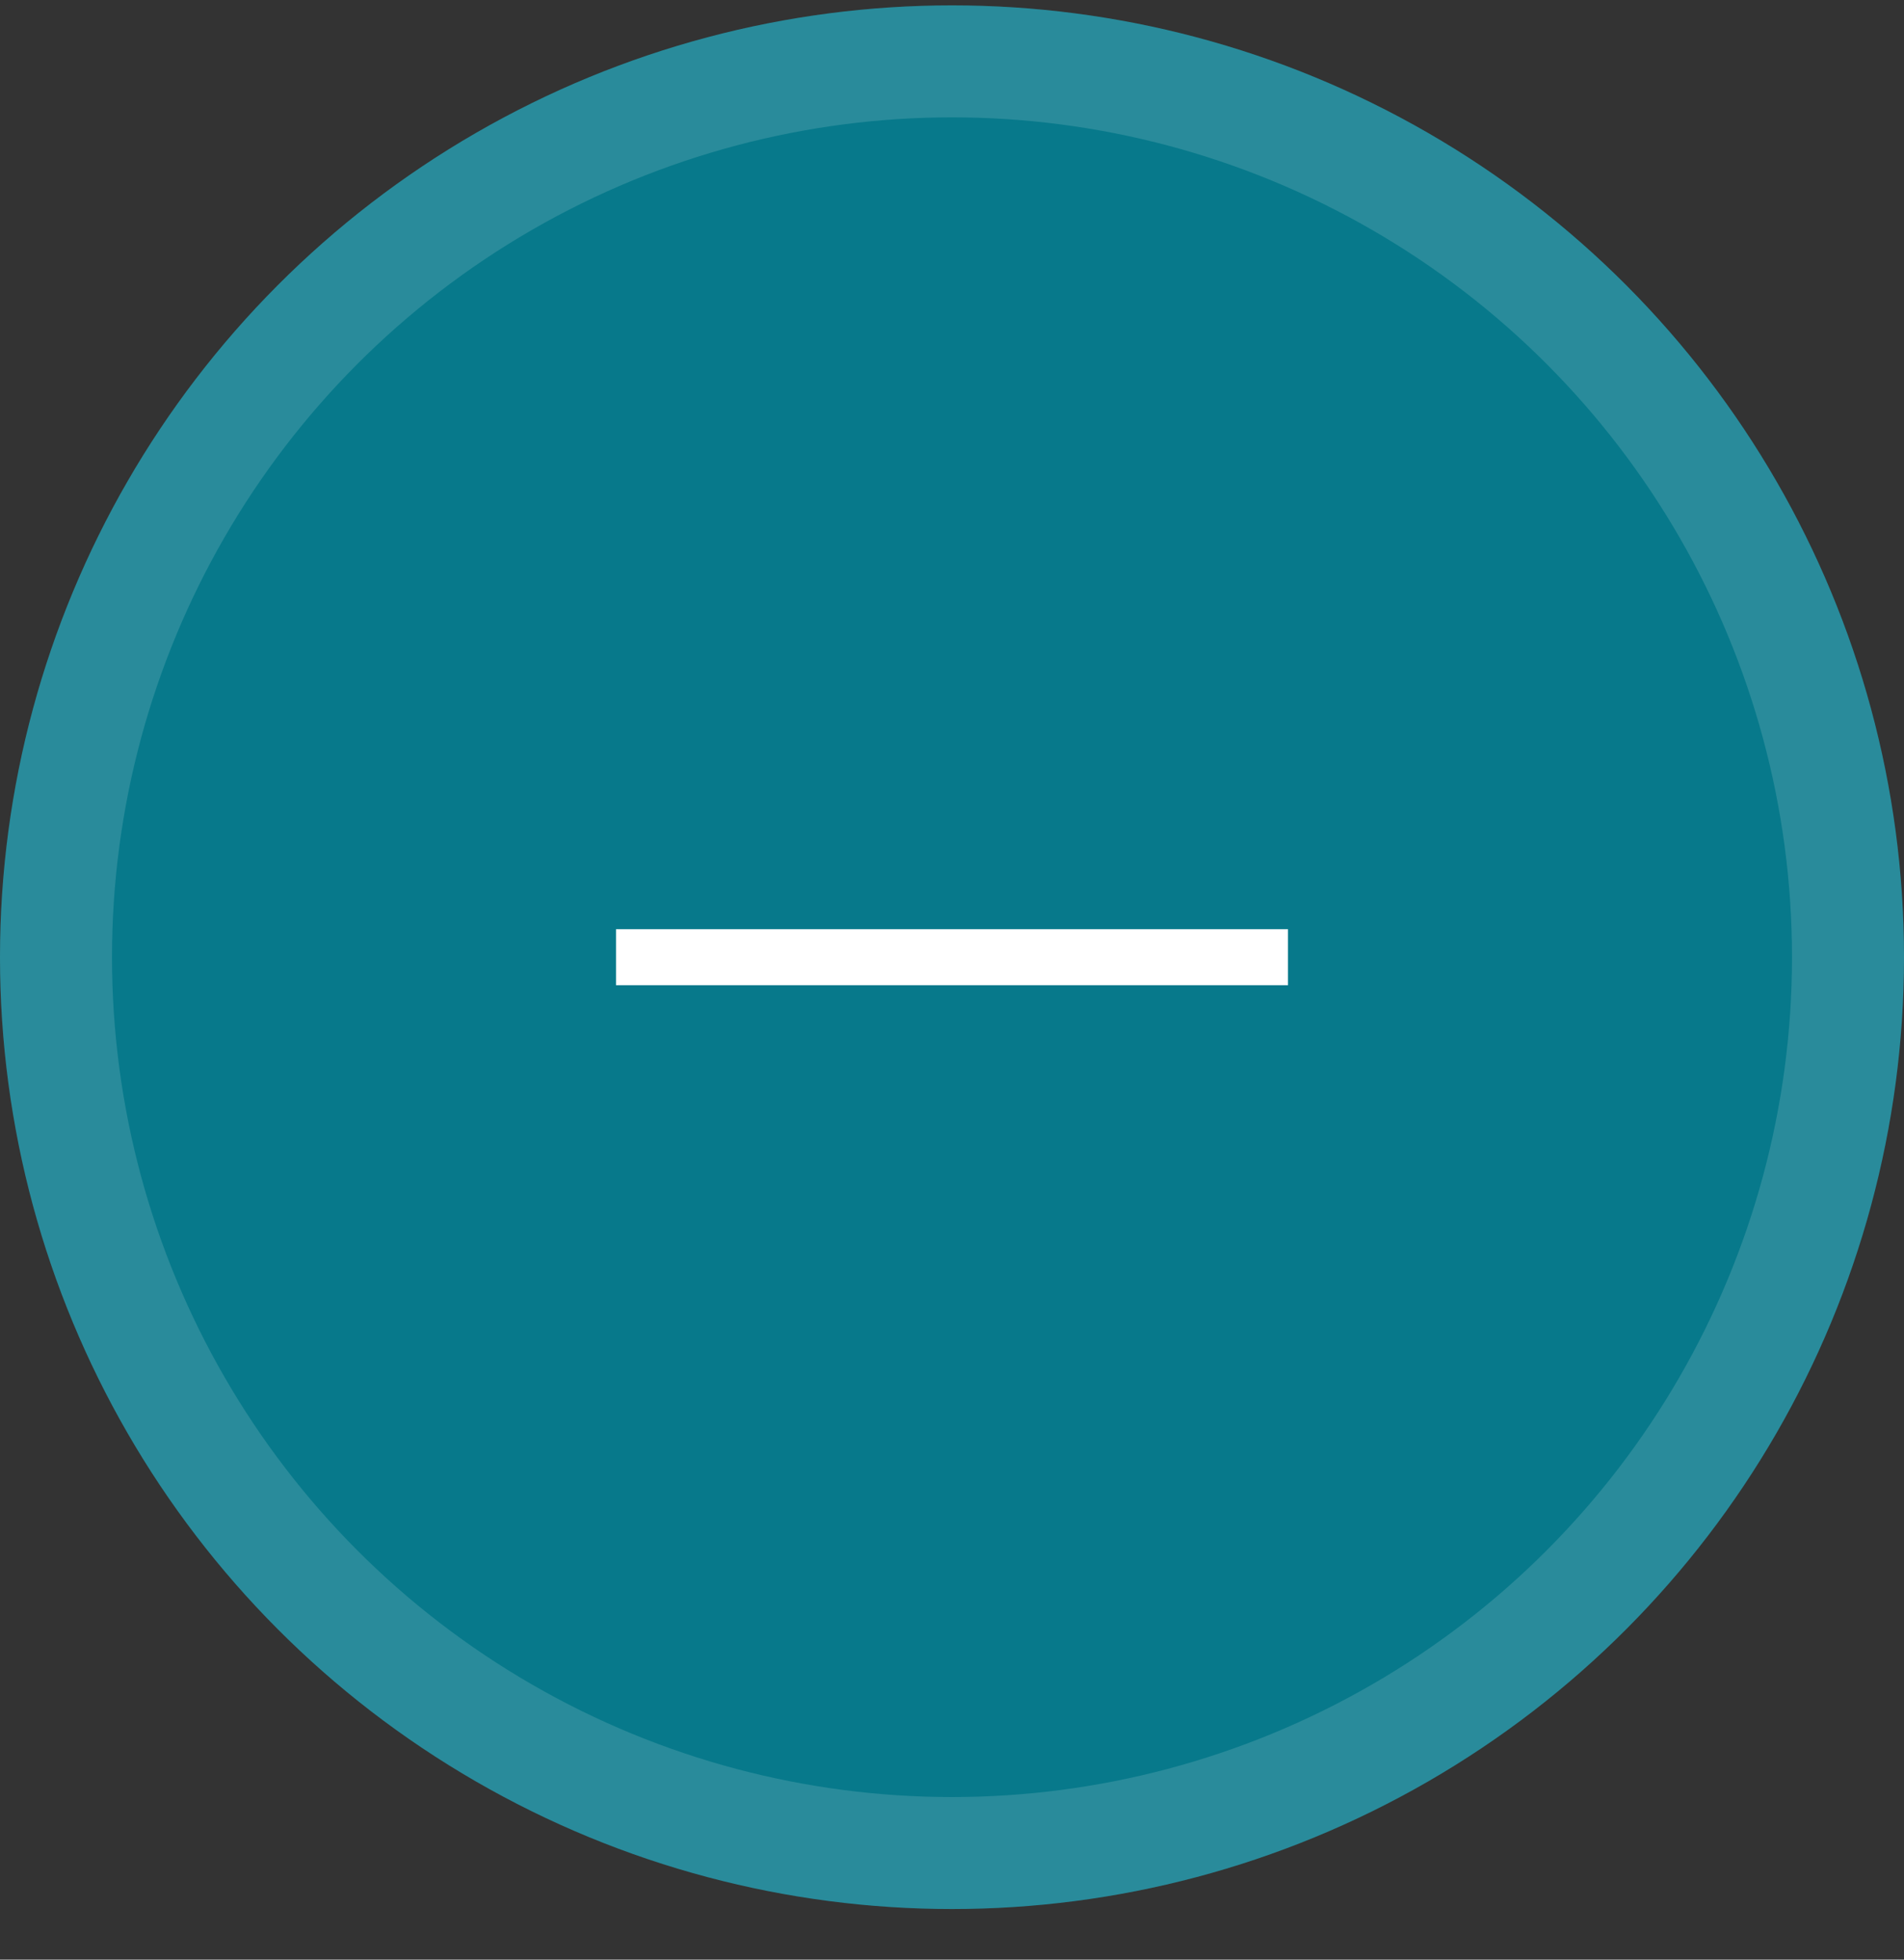 <svg xmlns="http://www.w3.org/2000/svg" width="34" height="35" fill="none"><rect width="100%" height="100%" fill="#333333" stroke="none"/><circle cx="17" cy="17.096" r="17" fill="#07798B"/><circle cx="17" cy="17.096" r="16" stroke="#fff" stroke-opacity=".14" stroke-width="2"/><path stroke="#fff" d="M23 17.096H11"/></svg>